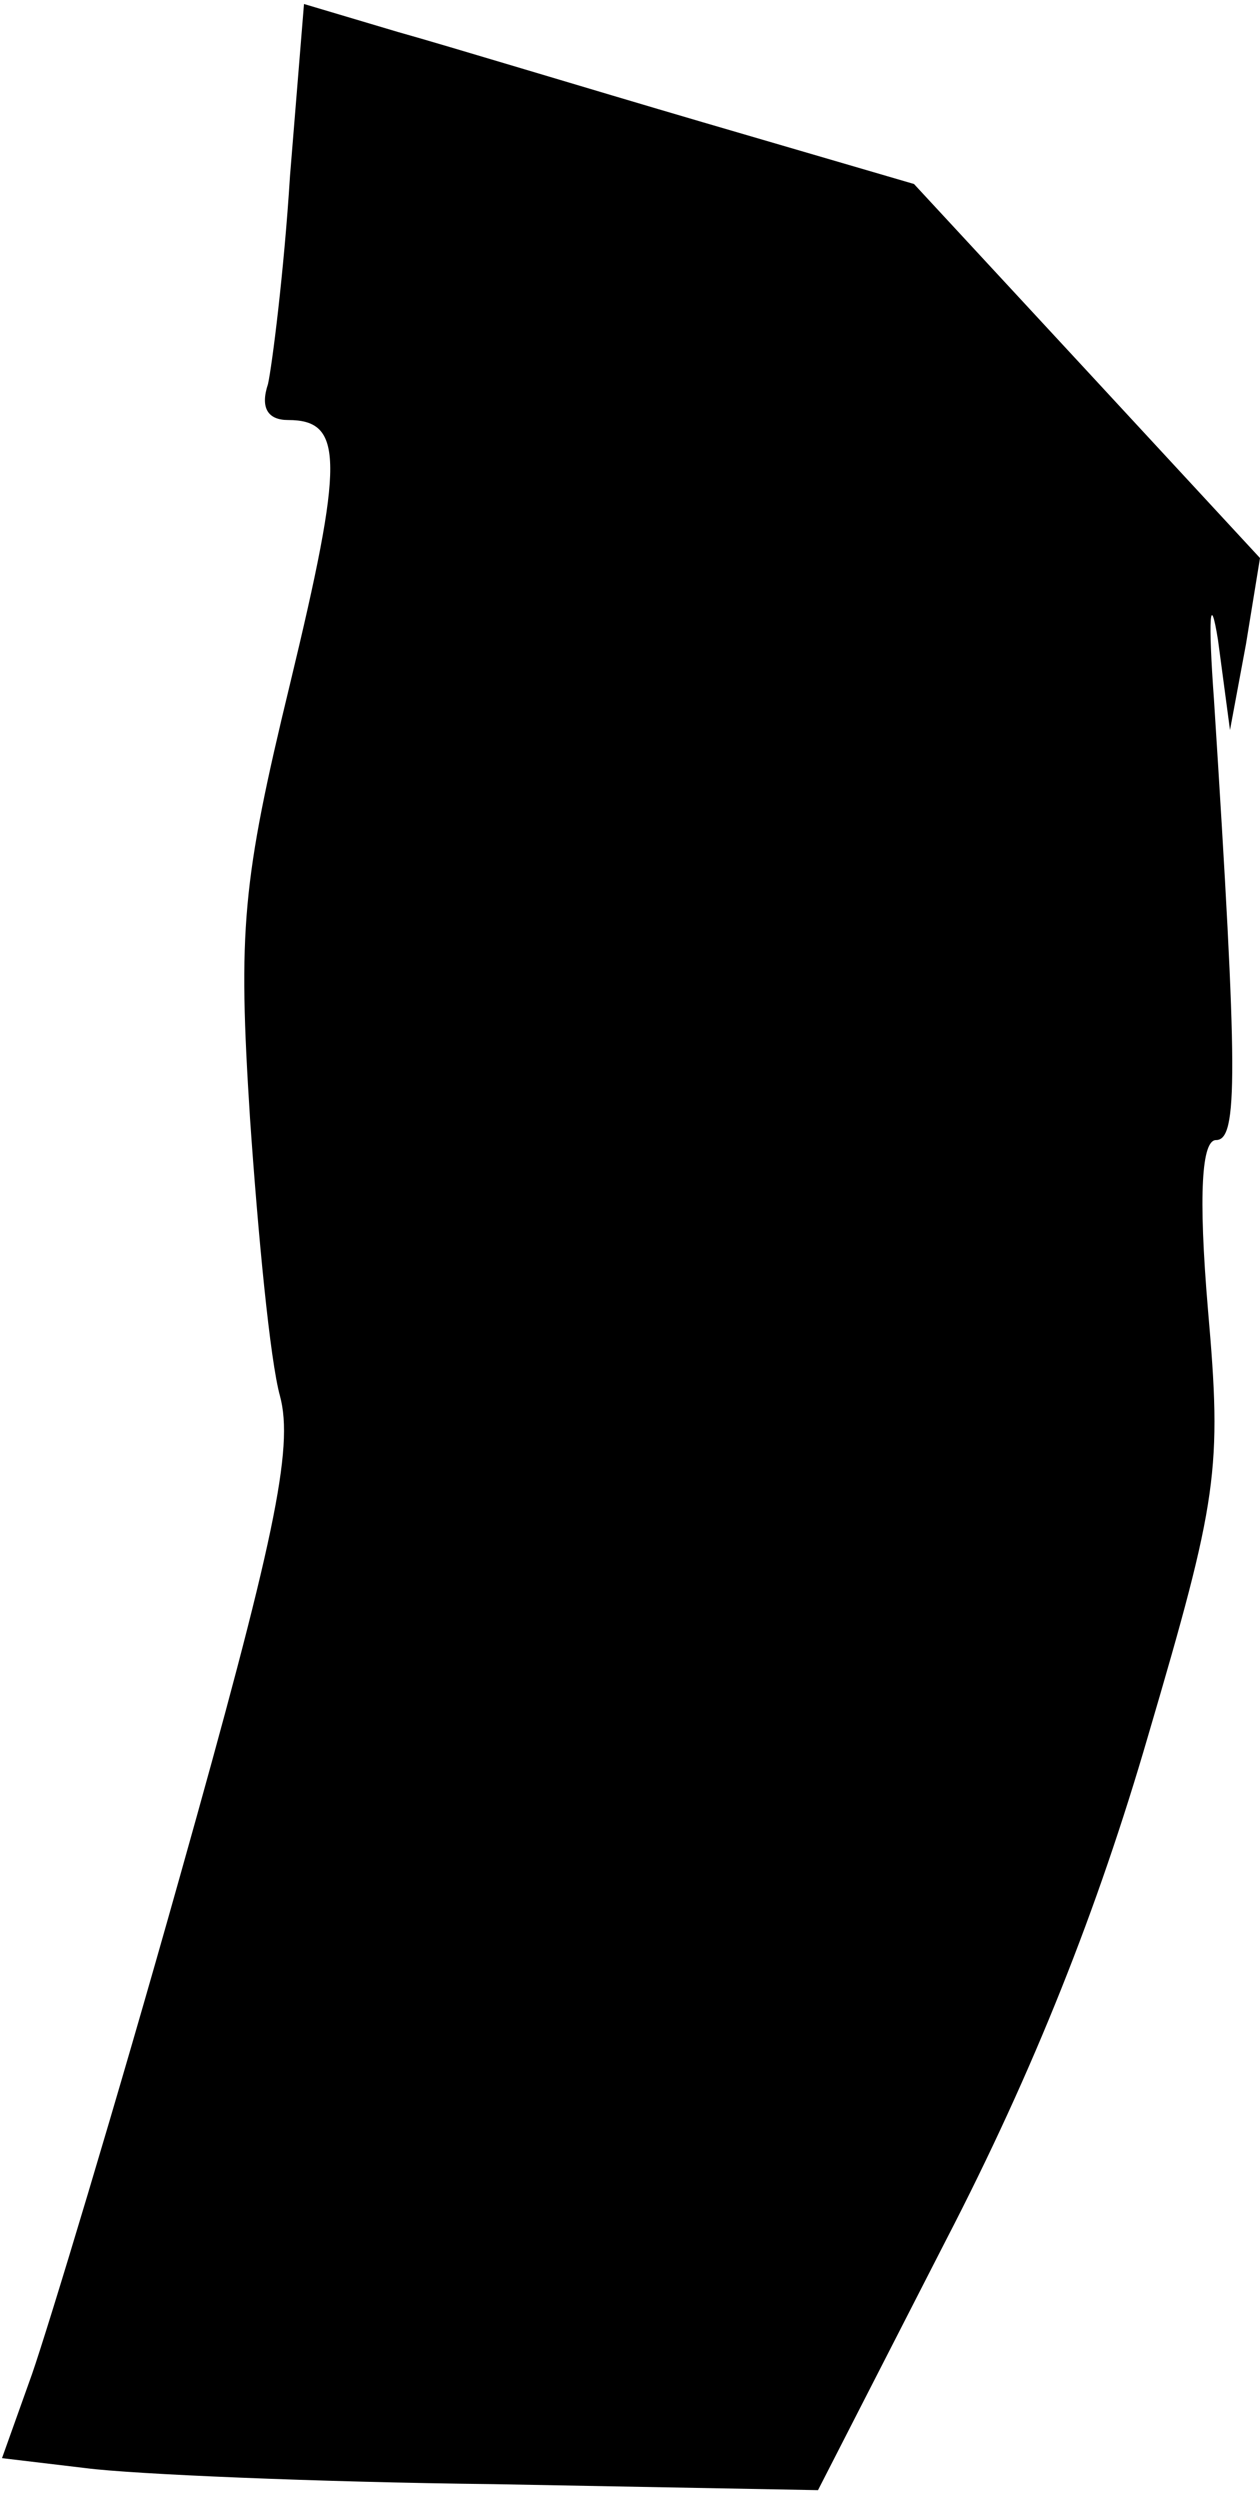 <?xml version="1.0" standalone="no"?>
<!DOCTYPE svg PUBLIC "-//W3C//DTD SVG 20010904//EN"
 "http://www.w3.org/TR/2001/REC-SVG-20010904/DTD/svg10.dtd">
<svg version="1.0" xmlns="http://www.w3.org/2000/svg"
 width="63pt" height="125pt" viewBox="0 0 63 125"
 preserveAspectRatio="xMidYMid meet">
<g transform="translate(0,125) scale(0.1,-0.1)"
fill="#000000" stroke="none">
<path fill="#000000" stroke="none" d="M145 1162 c-3 -48 -9 -95 -11 -104 -4
-12 0 -18 10 -18 28 0 28 -20 1 -132 -24 -99 -26 -123 -20 -217 4 -58 10 -121
15 -139 7 -26 -3 -73 -50 -240 -32 -114 -66 -226 -74 -249 l-15 -42 42 -5 c23
-3 115 -7 204 -8 l162 -3 64 125 c44 85 76 166 101 252 35 119 37 133 30 213
-5 59 -3 85 4 85 11 0 11 32 -1 220 -3 41 -2 55 2 30 l6 -45 8 43 7 43 -86 93
-87 94 -106 31 c-58 17 -127 38 -152 45 l-47 14 -7 -86z"/>
</g>
</svg>
